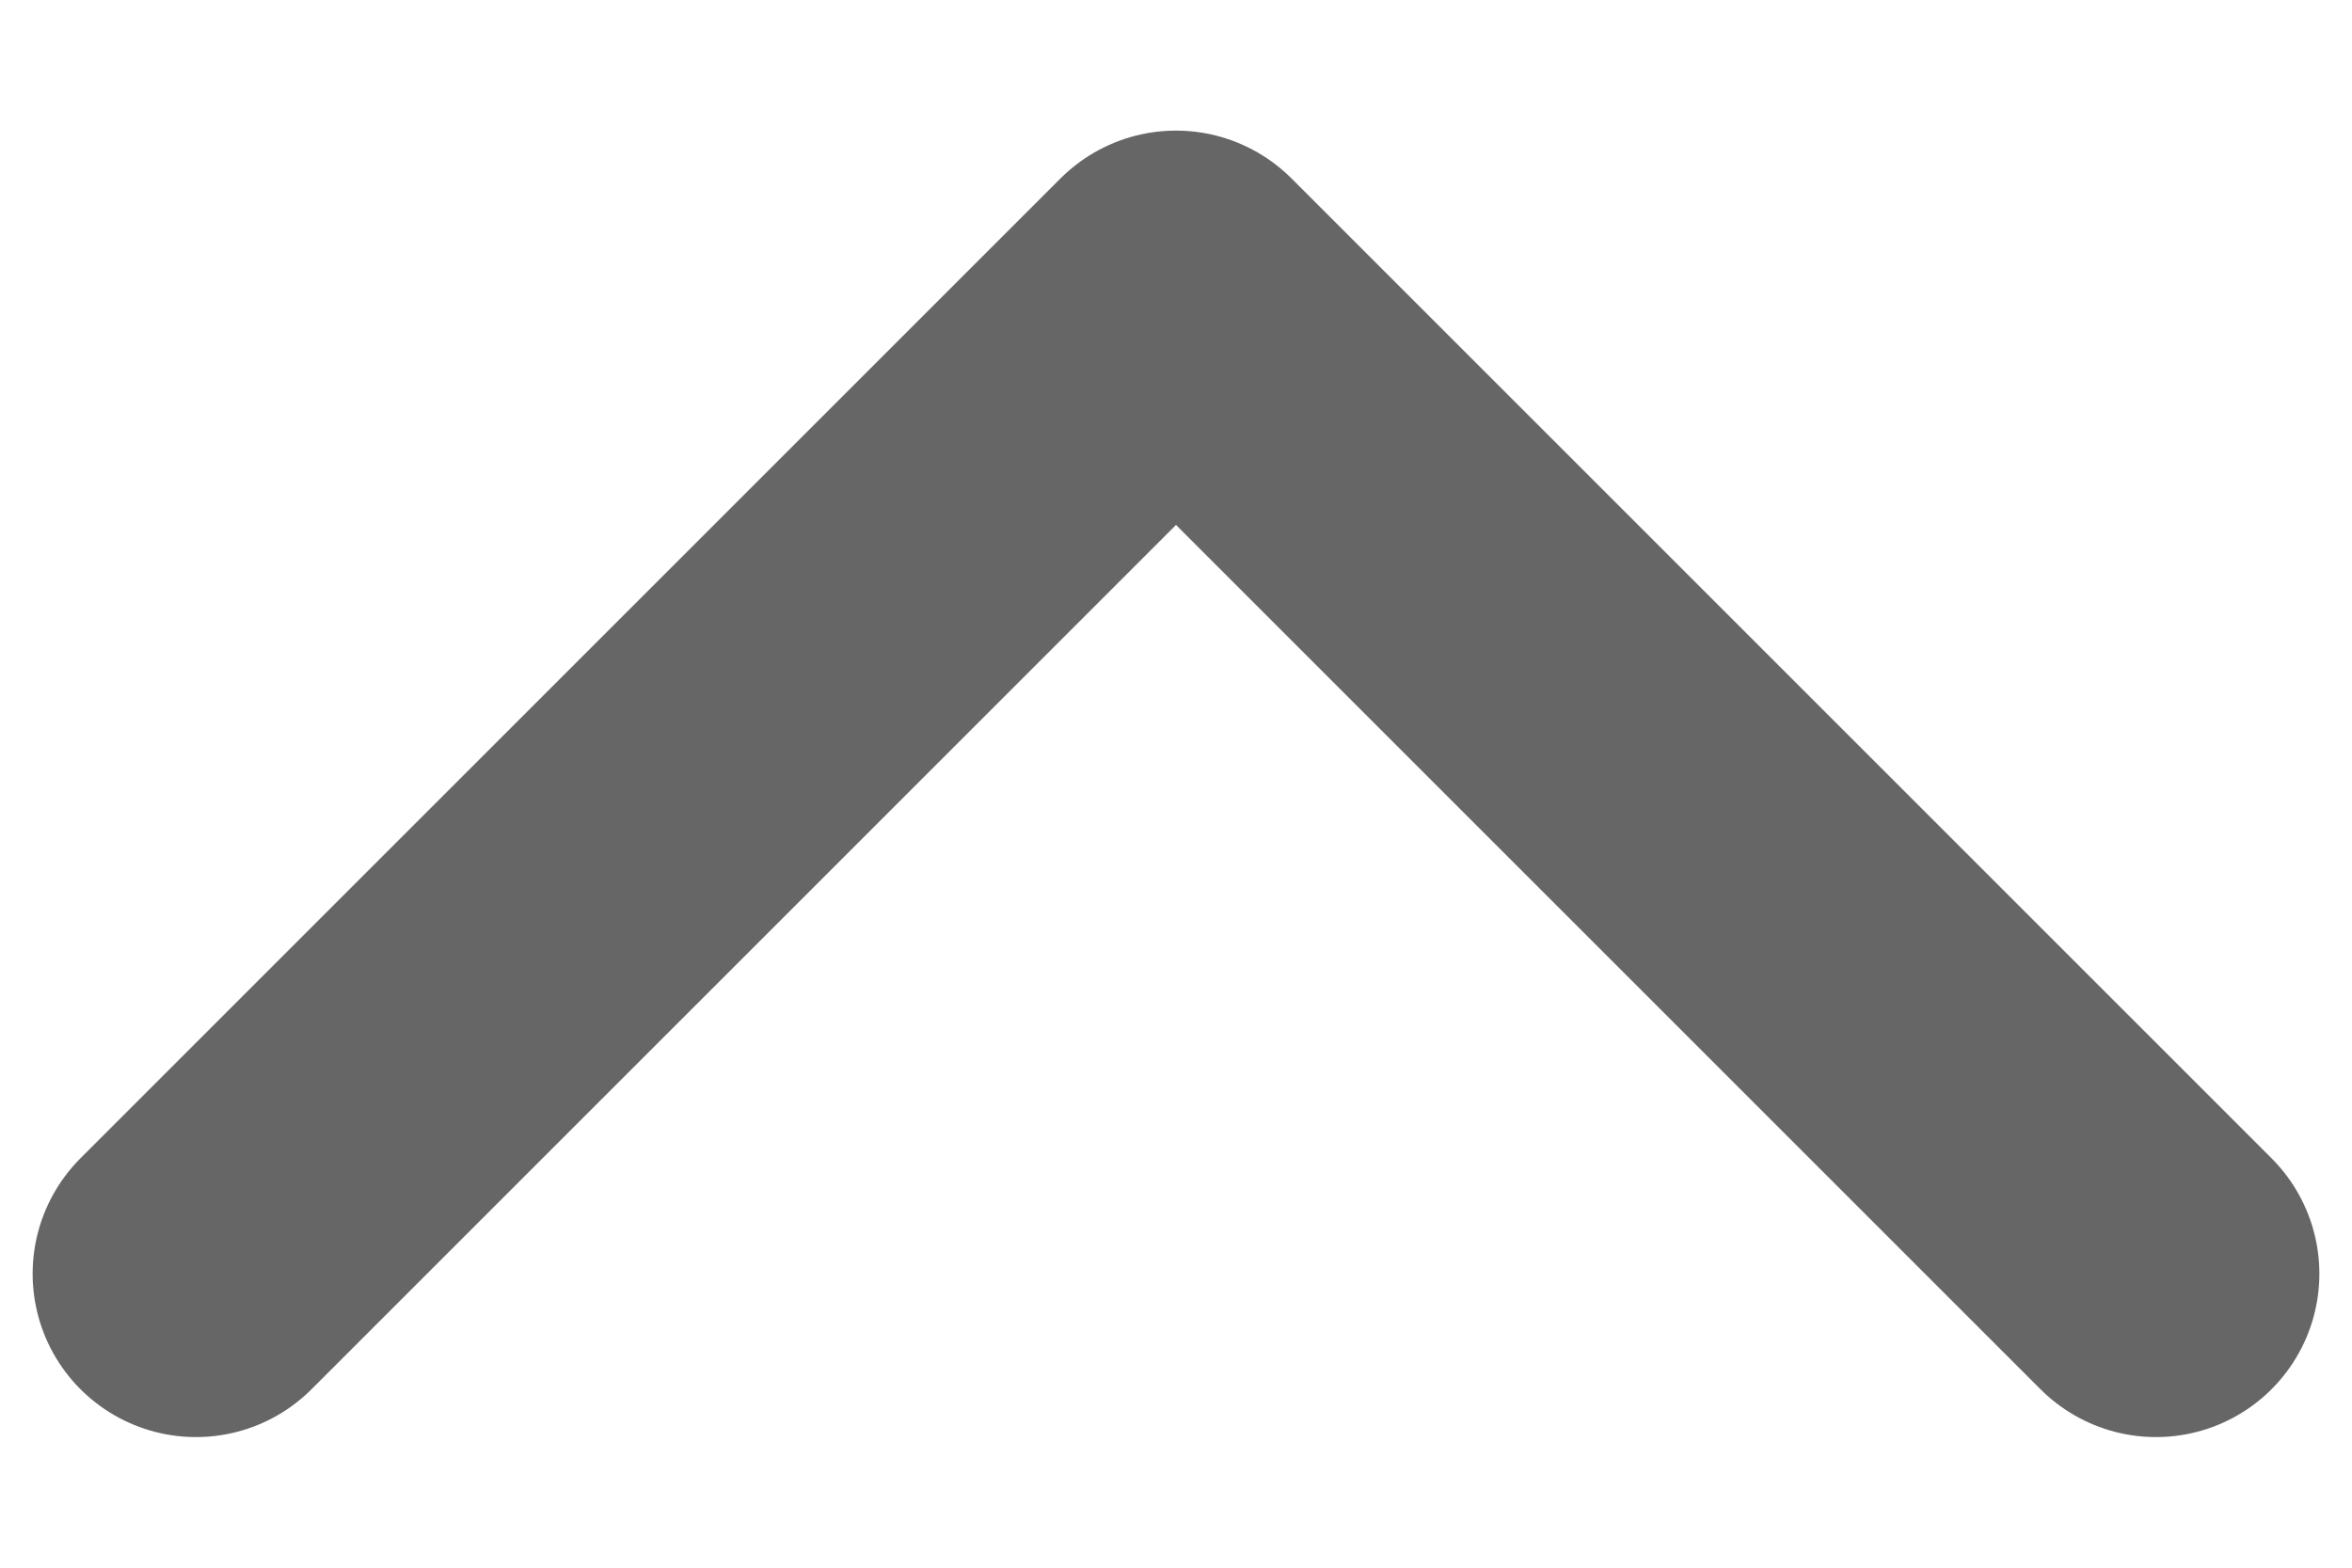 <svg width="12" height="8" viewBox="0 0 12 8" fill="none" xmlns="http://www.w3.org/2000/svg">
<path d="M11 6.5L6 1.5L1 6.5" stroke="#666666" stroke-width="1.667" stroke-linecap="round" stroke-linejoin="round"/>
</svg>
